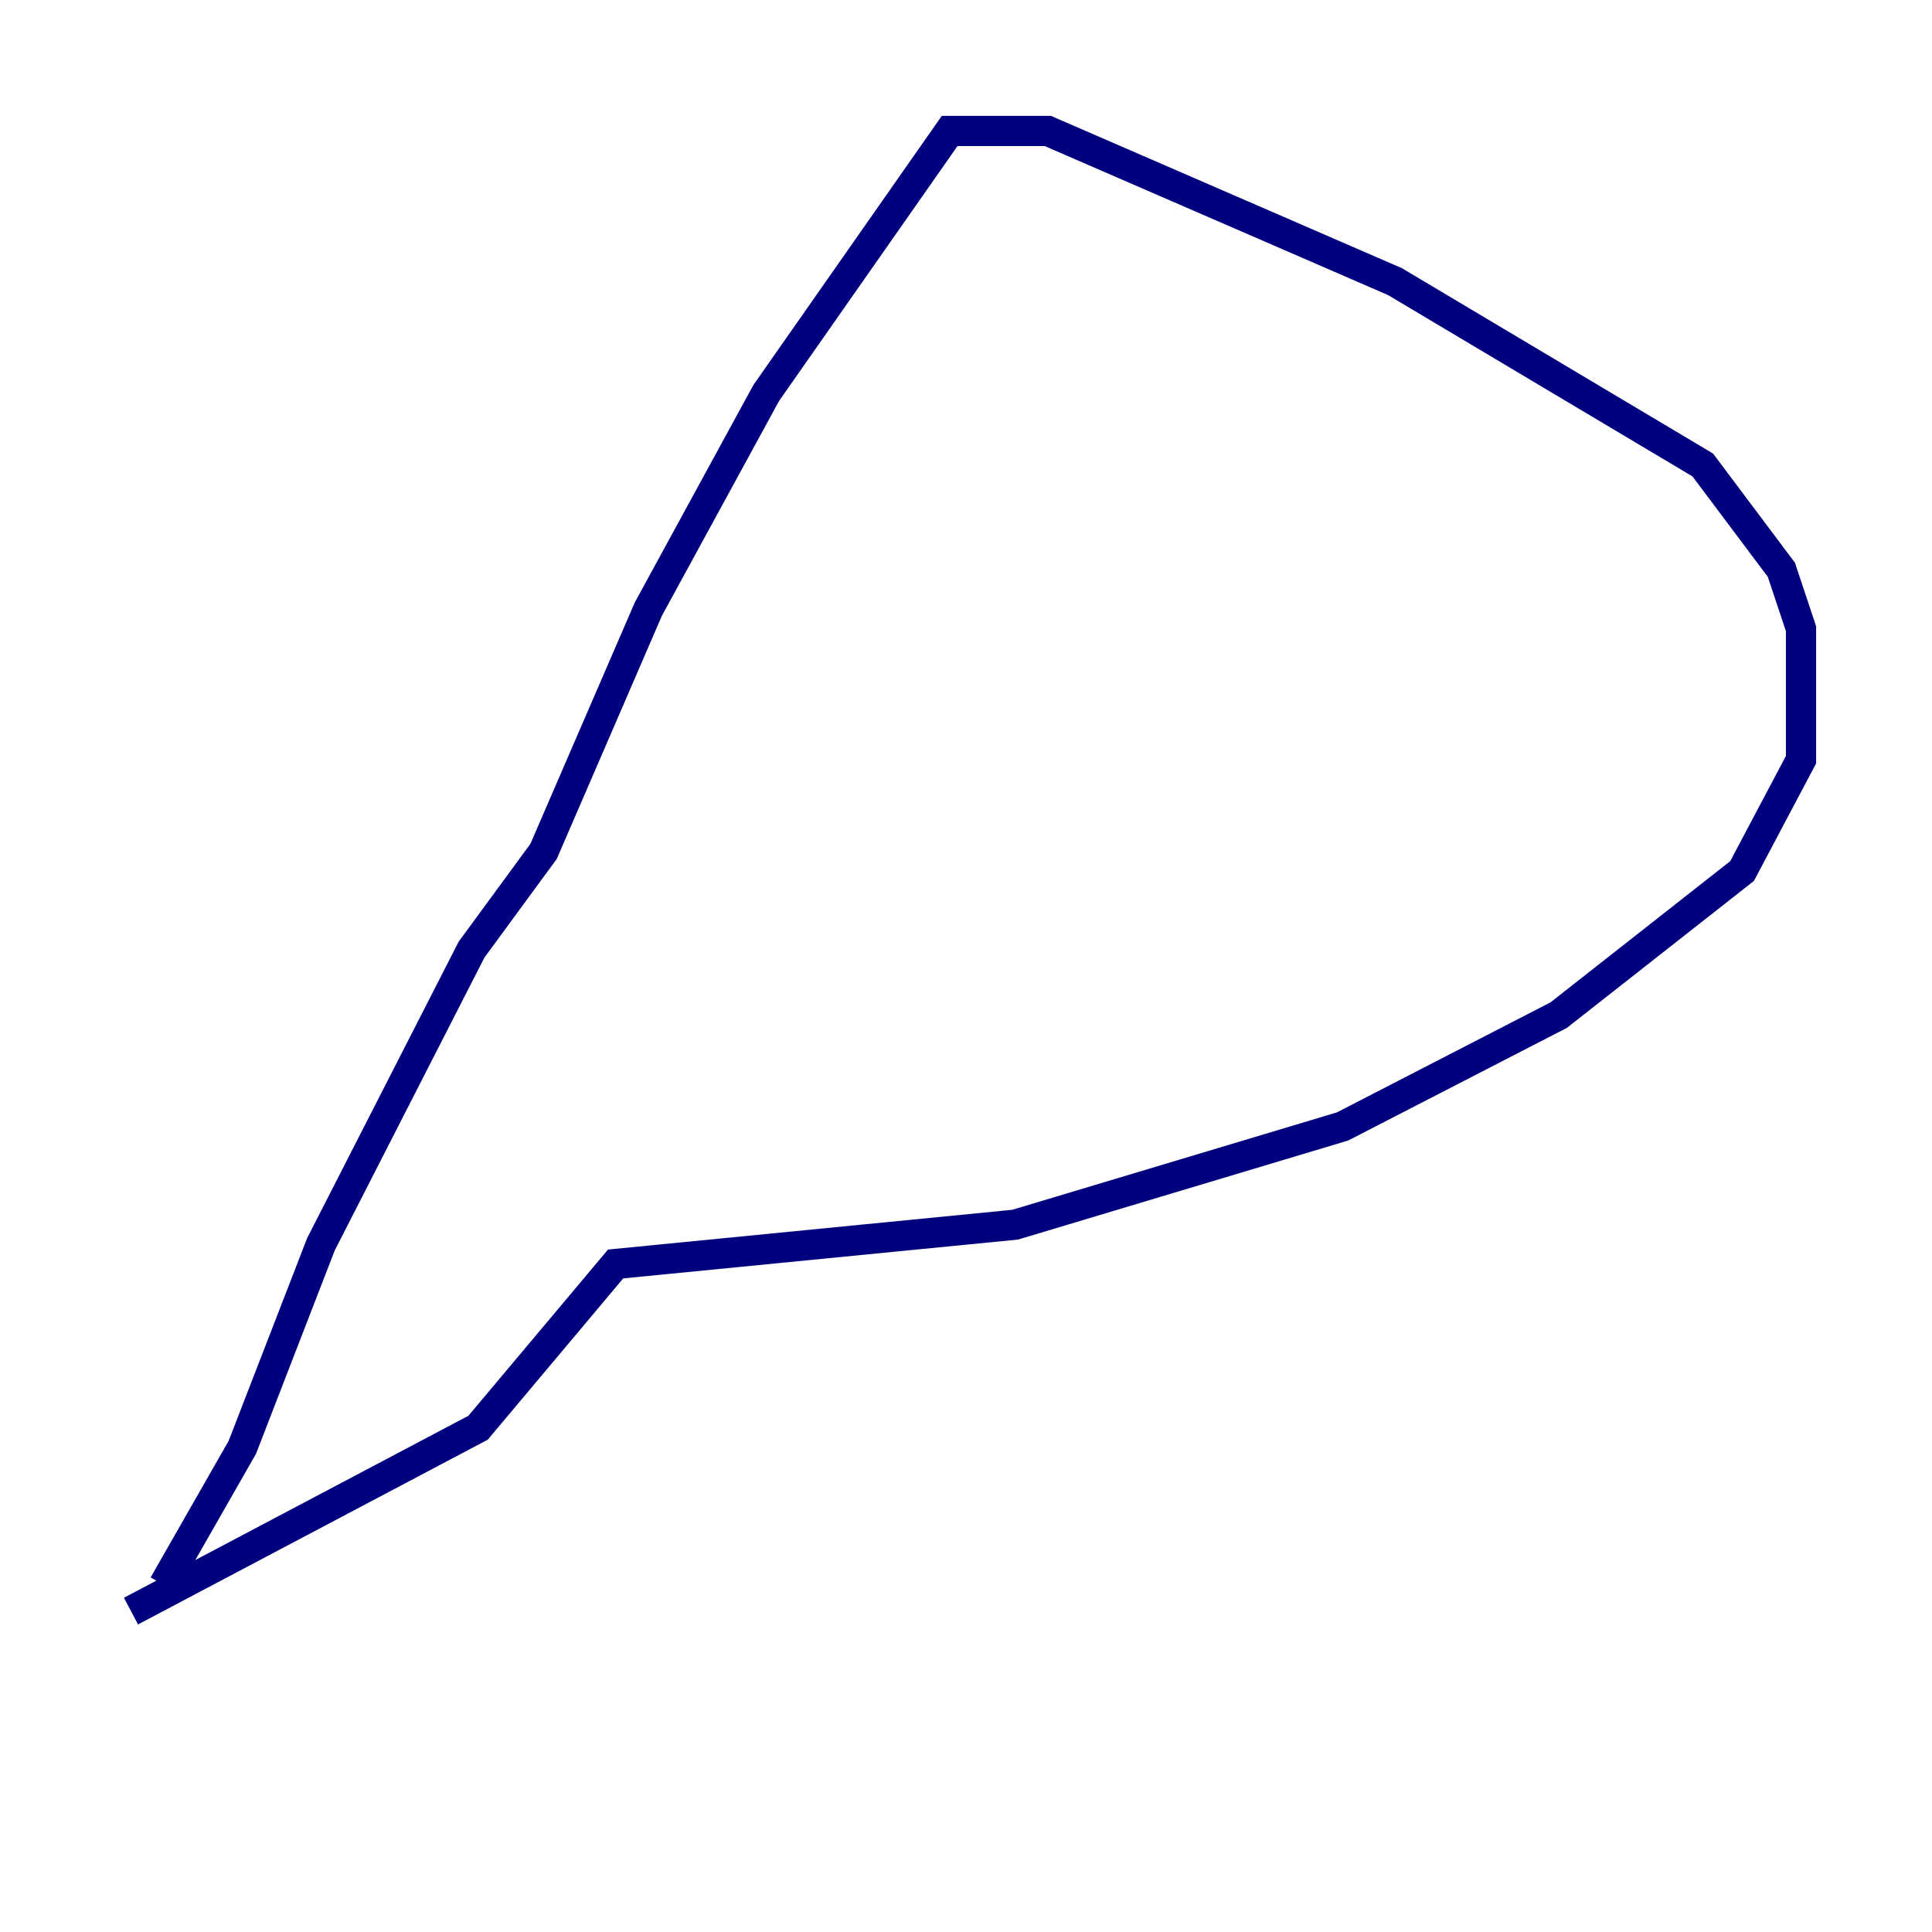 <?xml version="1.0" encoding="utf-8" ?>
<svg baseProfile="tiny" height="128" version="1.2" viewBox="0,0,128,128" width="128" xmlns="http://www.w3.org/2000/svg" xmlns:ev="http://www.w3.org/2001/xml-events" xmlns:xlink="http://www.w3.org/1999/xlink"><defs /><polyline fill="none" points="10.848,105.003 16.054,95.891 21.261,82.441 31.241,62.915 36.014,56.407 42.956,40.352 50.766,26.034 62.915,8.678 69.424,8.678 92.42,18.658 112.814,30.807 118.02,37.749 119.322,41.654 119.322,50.332 115.417,57.709 103.268,67.254 88.949,74.63 67.254,81.139 40.786,83.742 31.675,94.59 8.678,106.739" stroke="#00007f" stroke-width="2" /></svg>